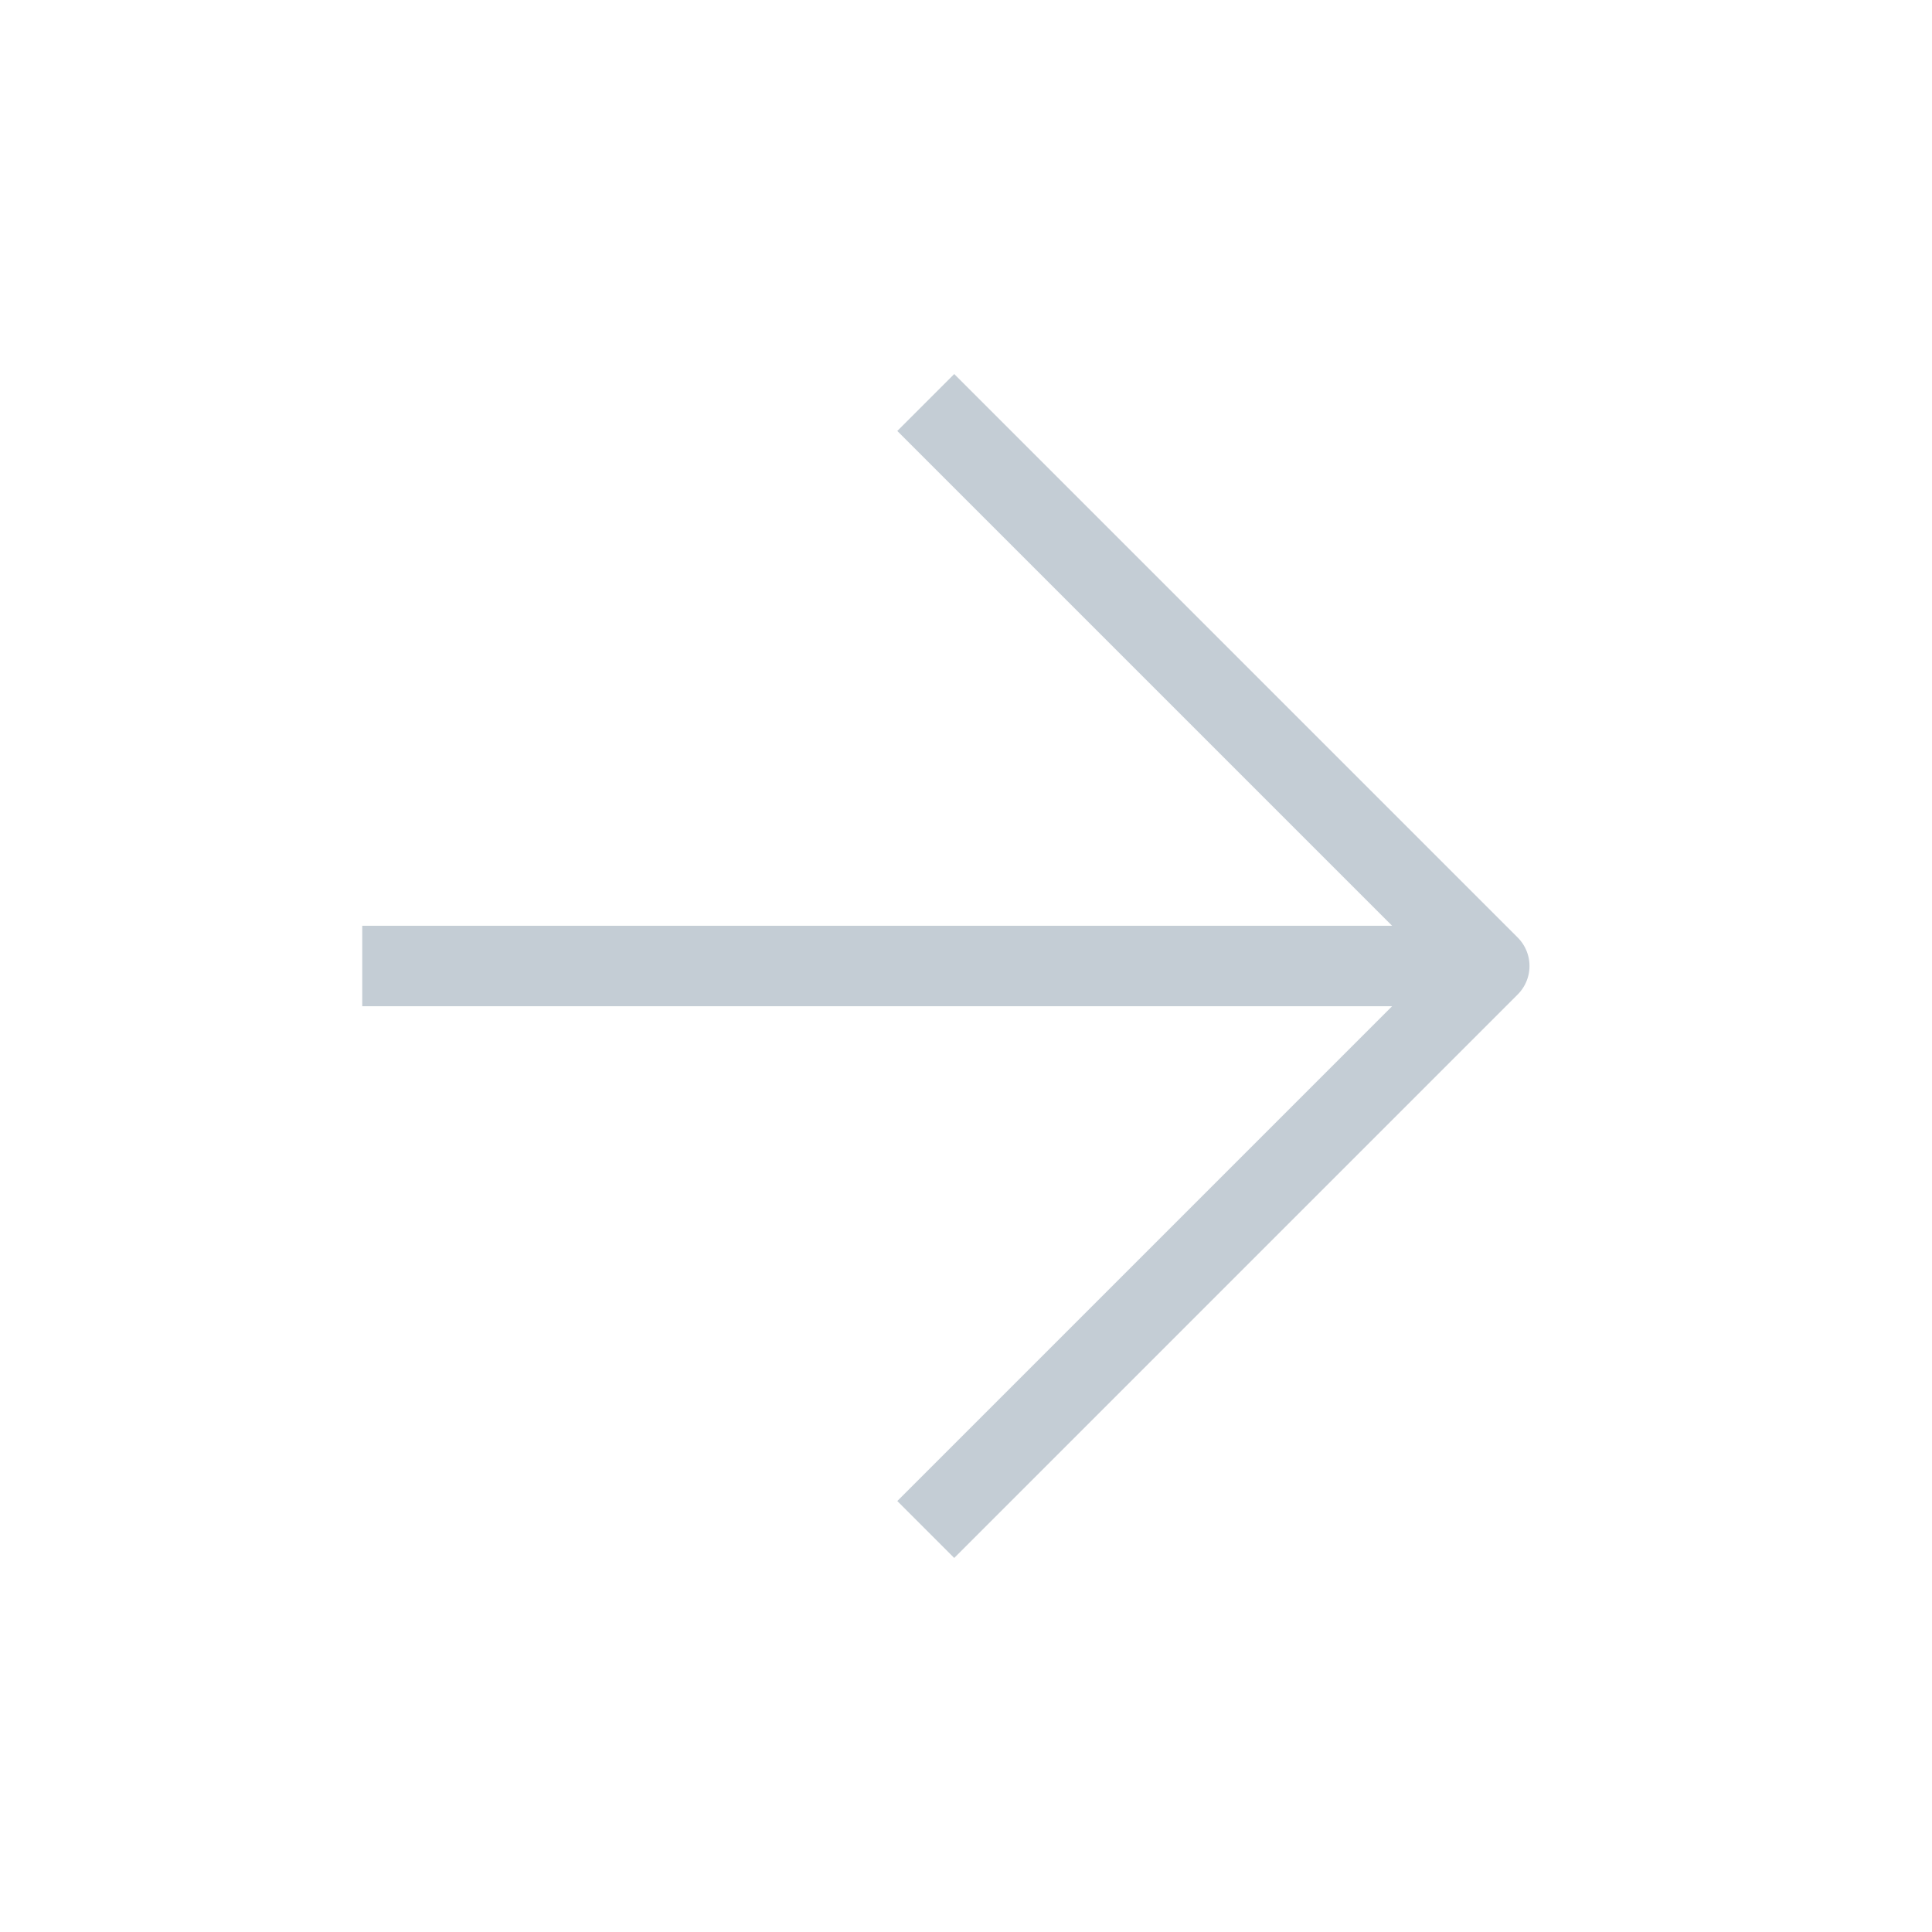 <svg width="24" height="24" viewBox="0 0 24 24" fill="none" xmlns="http://www.w3.org/2000/svg" xmlns:xlink="http://www.w3.org/1999/xlink">
	<desc>
			Created with Pixso.
	</desc>
	<defs>
		<clipPath id="clip5_47115">
			<rect id="Arrow / Arrow_Right_L" width="24" height="24" transform="translate(-0.5 0)" fill="white" fill-opacity="0"/>
		</clipPath>
	</defs>
	<g clip-path="url(#clip5_47115)">
		<path id="Vector"  d="M11.5 5L18.5 12L11.5 19M18.5 12L4.5 12" stroke="#C4CDD5" stroke-opacity="1" stroke-width="1" stroke-linejoin="round"/>
	</g>
</svg>

